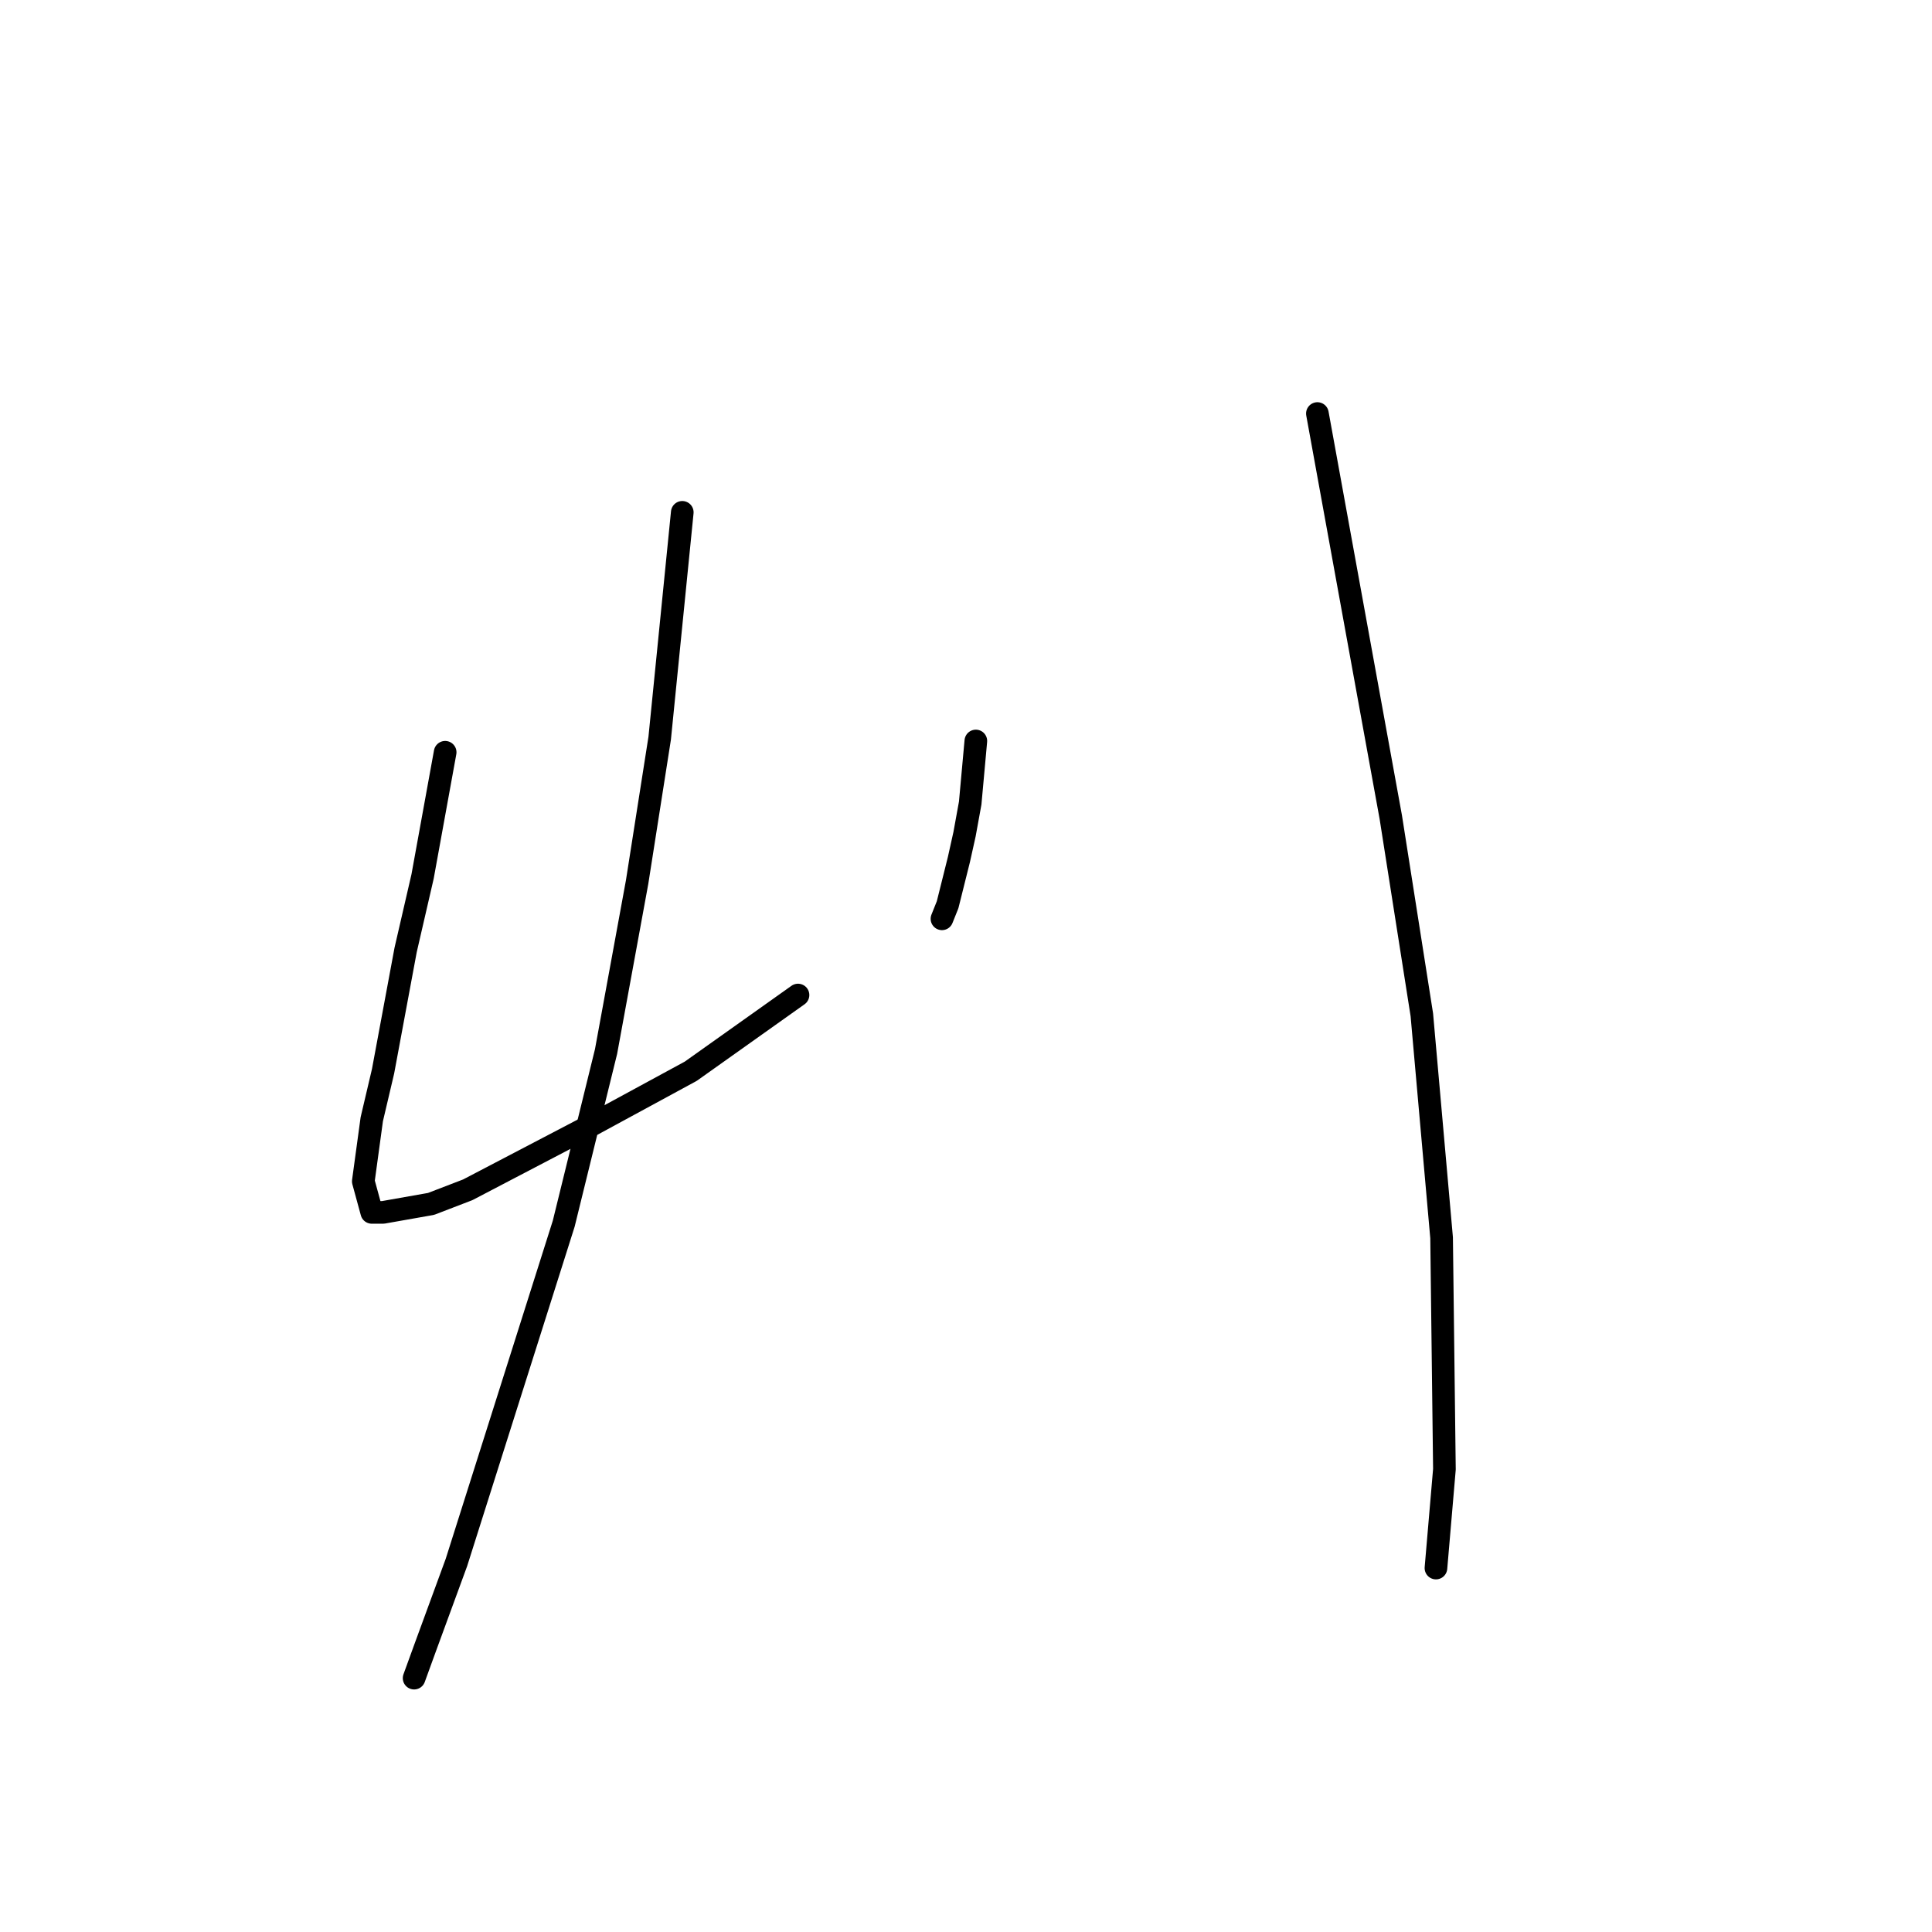 <?xml version="1.0" standalone="no"?>
    <svg width="256" height="256" xmlns="http://www.w3.org/2000/svg" version="1.1">
    <polyline stroke="black" stroke-width="3" stroke-linecap="round" fill="transparent" stroke-linejoin="round" points="58.986 99.68 57.49 107.909 55.994 116.137 53.75 125.862 50.758 141.946 49.262 148.304 48.139 156.533 49.262 160.647 50.758 160.647 57.116 159.525 61.979 157.655 78.436 149.052 91.527 141.946 105.74 131.847 105.74 131.847 " />
        <polyline stroke="black" stroke-width="3" stroke-linecap="round" fill="transparent" stroke-linejoin="round" points="129.304 98.184 128.93 102.298 128.556 106.413 127.808 110.527 127.06 113.893 125.564 119.878 124.816 121.748 124.816 121.748 " />
        <polyline stroke="black" stroke-width="3" stroke-linecap="round" fill="transparent" stroke-linejoin="round" points="90.405 67.887 88.909 82.849 87.413 97.81 84.42 116.886 80.306 139.327 74.696 162.143 60.482 207.027 56.368 218.248 54.872 222.362 54.872 222.362 " />
        <polyline stroke="black" stroke-width="3" stroke-linecap="round" fill="transparent" stroke-linejoin="round" points="174.562 54.796 178.302 75.368 182.042 95.94 184.287 108.283 188.401 134.465 191.019 164.013 191.393 194.684 190.271 207.775 190.271 207.775 " />
        </svg>
